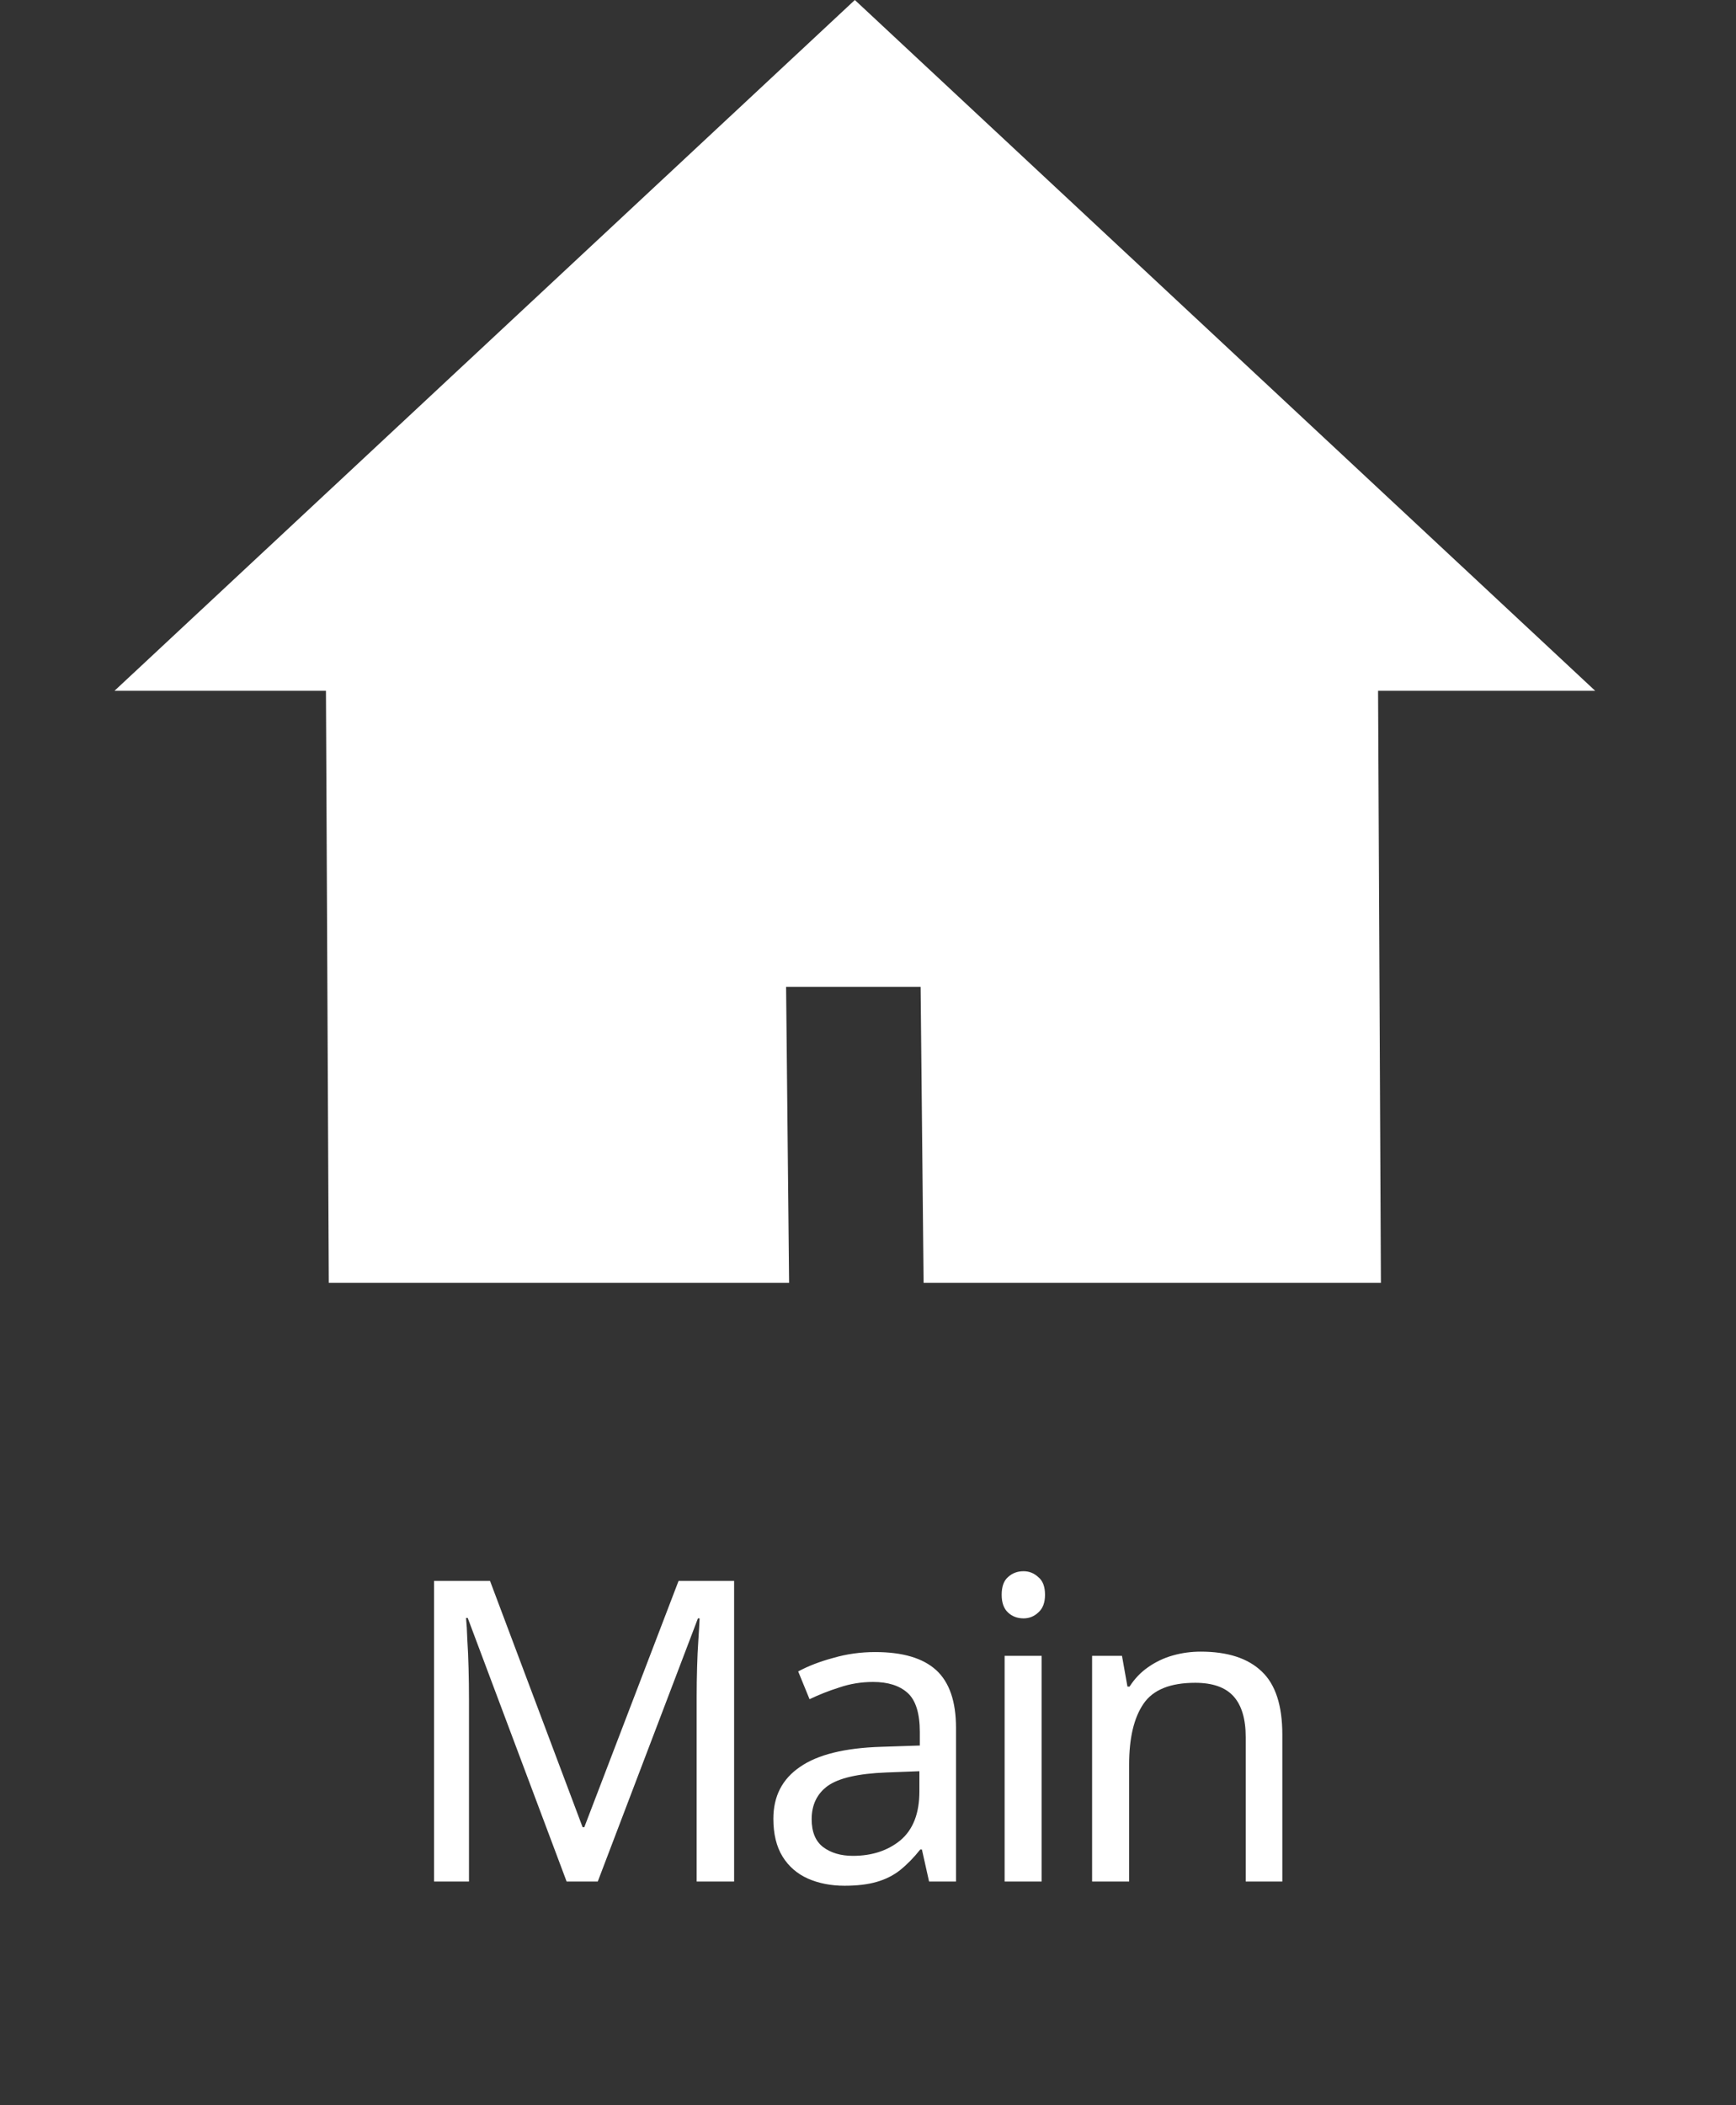 <svg width="33" height="40" viewBox="0 0 33 40" fill="none" xmlns="http://www.w3.org/2000/svg">
<rect x="0" y="0" width="33" height="40" fill="#333333" stroke="none"/>
<path d="M6.193 12.5H26.193L26.25 24.375H17.557L17.5 18.75H14.943L15 24.375H6.25L6.193 12.5Z" fill="white"/>
<path d="M16.25 0L30.323 13.125H2.177L16.25 0Z" fill="white"/>
<path d="M10.771 35.75L8.891 30.742H8.859C8.87 30.849 8.878 30.985 8.883 31.15C8.894 31.315 8.902 31.497 8.907 31.694C8.912 31.886 8.915 32.083 8.915 32.286V35.75H8.251V30.038H9.315L11.075 34.718H11.107L12.899 30.038H13.955V35.75H13.243V32.238C13.243 32.051 13.246 31.867 13.251 31.686C13.256 31.499 13.264 31.326 13.275 31.166C13.286 31.001 13.294 30.862 13.299 30.75H13.267L11.363 35.75H10.771ZM16.637 31.39C17.16 31.39 17.546 31.505 17.797 31.734C18.047 31.963 18.173 32.329 18.173 32.83V35.75H17.661L17.525 35.142H17.493C17.37 35.297 17.242 35.427 17.109 35.534C16.981 35.635 16.831 35.71 16.661 35.758C16.495 35.806 16.293 35.83 16.053 35.83C15.797 35.83 15.565 35.785 15.357 35.694C15.154 35.603 14.994 35.465 14.877 35.278C14.759 35.086 14.701 34.846 14.701 34.558C14.701 34.131 14.869 33.803 15.205 33.574C15.541 33.339 16.058 33.211 16.757 33.19L17.485 33.166V32.91C17.485 32.553 17.407 32.305 17.253 32.166C17.098 32.027 16.88 31.958 16.597 31.958C16.373 31.958 16.16 31.993 15.957 32.062C15.754 32.126 15.565 32.201 15.389 32.286L15.173 31.758C15.36 31.657 15.581 31.571 15.837 31.502C16.093 31.427 16.36 31.39 16.637 31.39ZM16.845 33.678C16.311 33.699 15.941 33.785 15.733 33.934C15.53 34.083 15.429 34.294 15.429 34.566C15.429 34.806 15.501 34.982 15.645 35.094C15.794 35.206 15.983 35.262 16.213 35.262C16.576 35.262 16.877 35.163 17.117 34.966C17.357 34.763 17.477 34.454 17.477 34.038V33.654L16.845 33.678ZM19.801 31.462V35.75H19.097V31.462H19.801ZM19.457 29.854C19.564 29.854 19.657 29.891 19.737 29.966C19.823 30.035 19.865 30.147 19.865 30.302C19.865 30.451 19.823 30.563 19.737 30.638C19.657 30.713 19.564 30.75 19.457 30.75C19.34 30.75 19.241 30.713 19.161 30.638C19.081 30.563 19.041 30.451 19.041 30.302C19.041 30.147 19.081 30.035 19.161 29.966C19.241 29.891 19.34 29.854 19.457 29.854ZM22.824 31.382C23.336 31.382 23.722 31.507 23.984 31.758C24.245 32.003 24.376 32.403 24.376 32.958V35.75H23.68V33.006C23.68 32.659 23.602 32.401 23.448 32.23C23.293 32.059 23.05 31.974 22.72 31.974C22.245 31.974 21.917 32.107 21.736 32.374C21.554 32.641 21.464 33.025 21.464 33.526V35.75H20.76V31.462H21.328L21.432 32.046H21.472C21.568 31.897 21.685 31.774 21.824 31.678C21.968 31.577 22.125 31.502 22.296 31.454C22.466 31.406 22.642 31.382 22.824 31.382Z" fill="white"/>
</svg>
